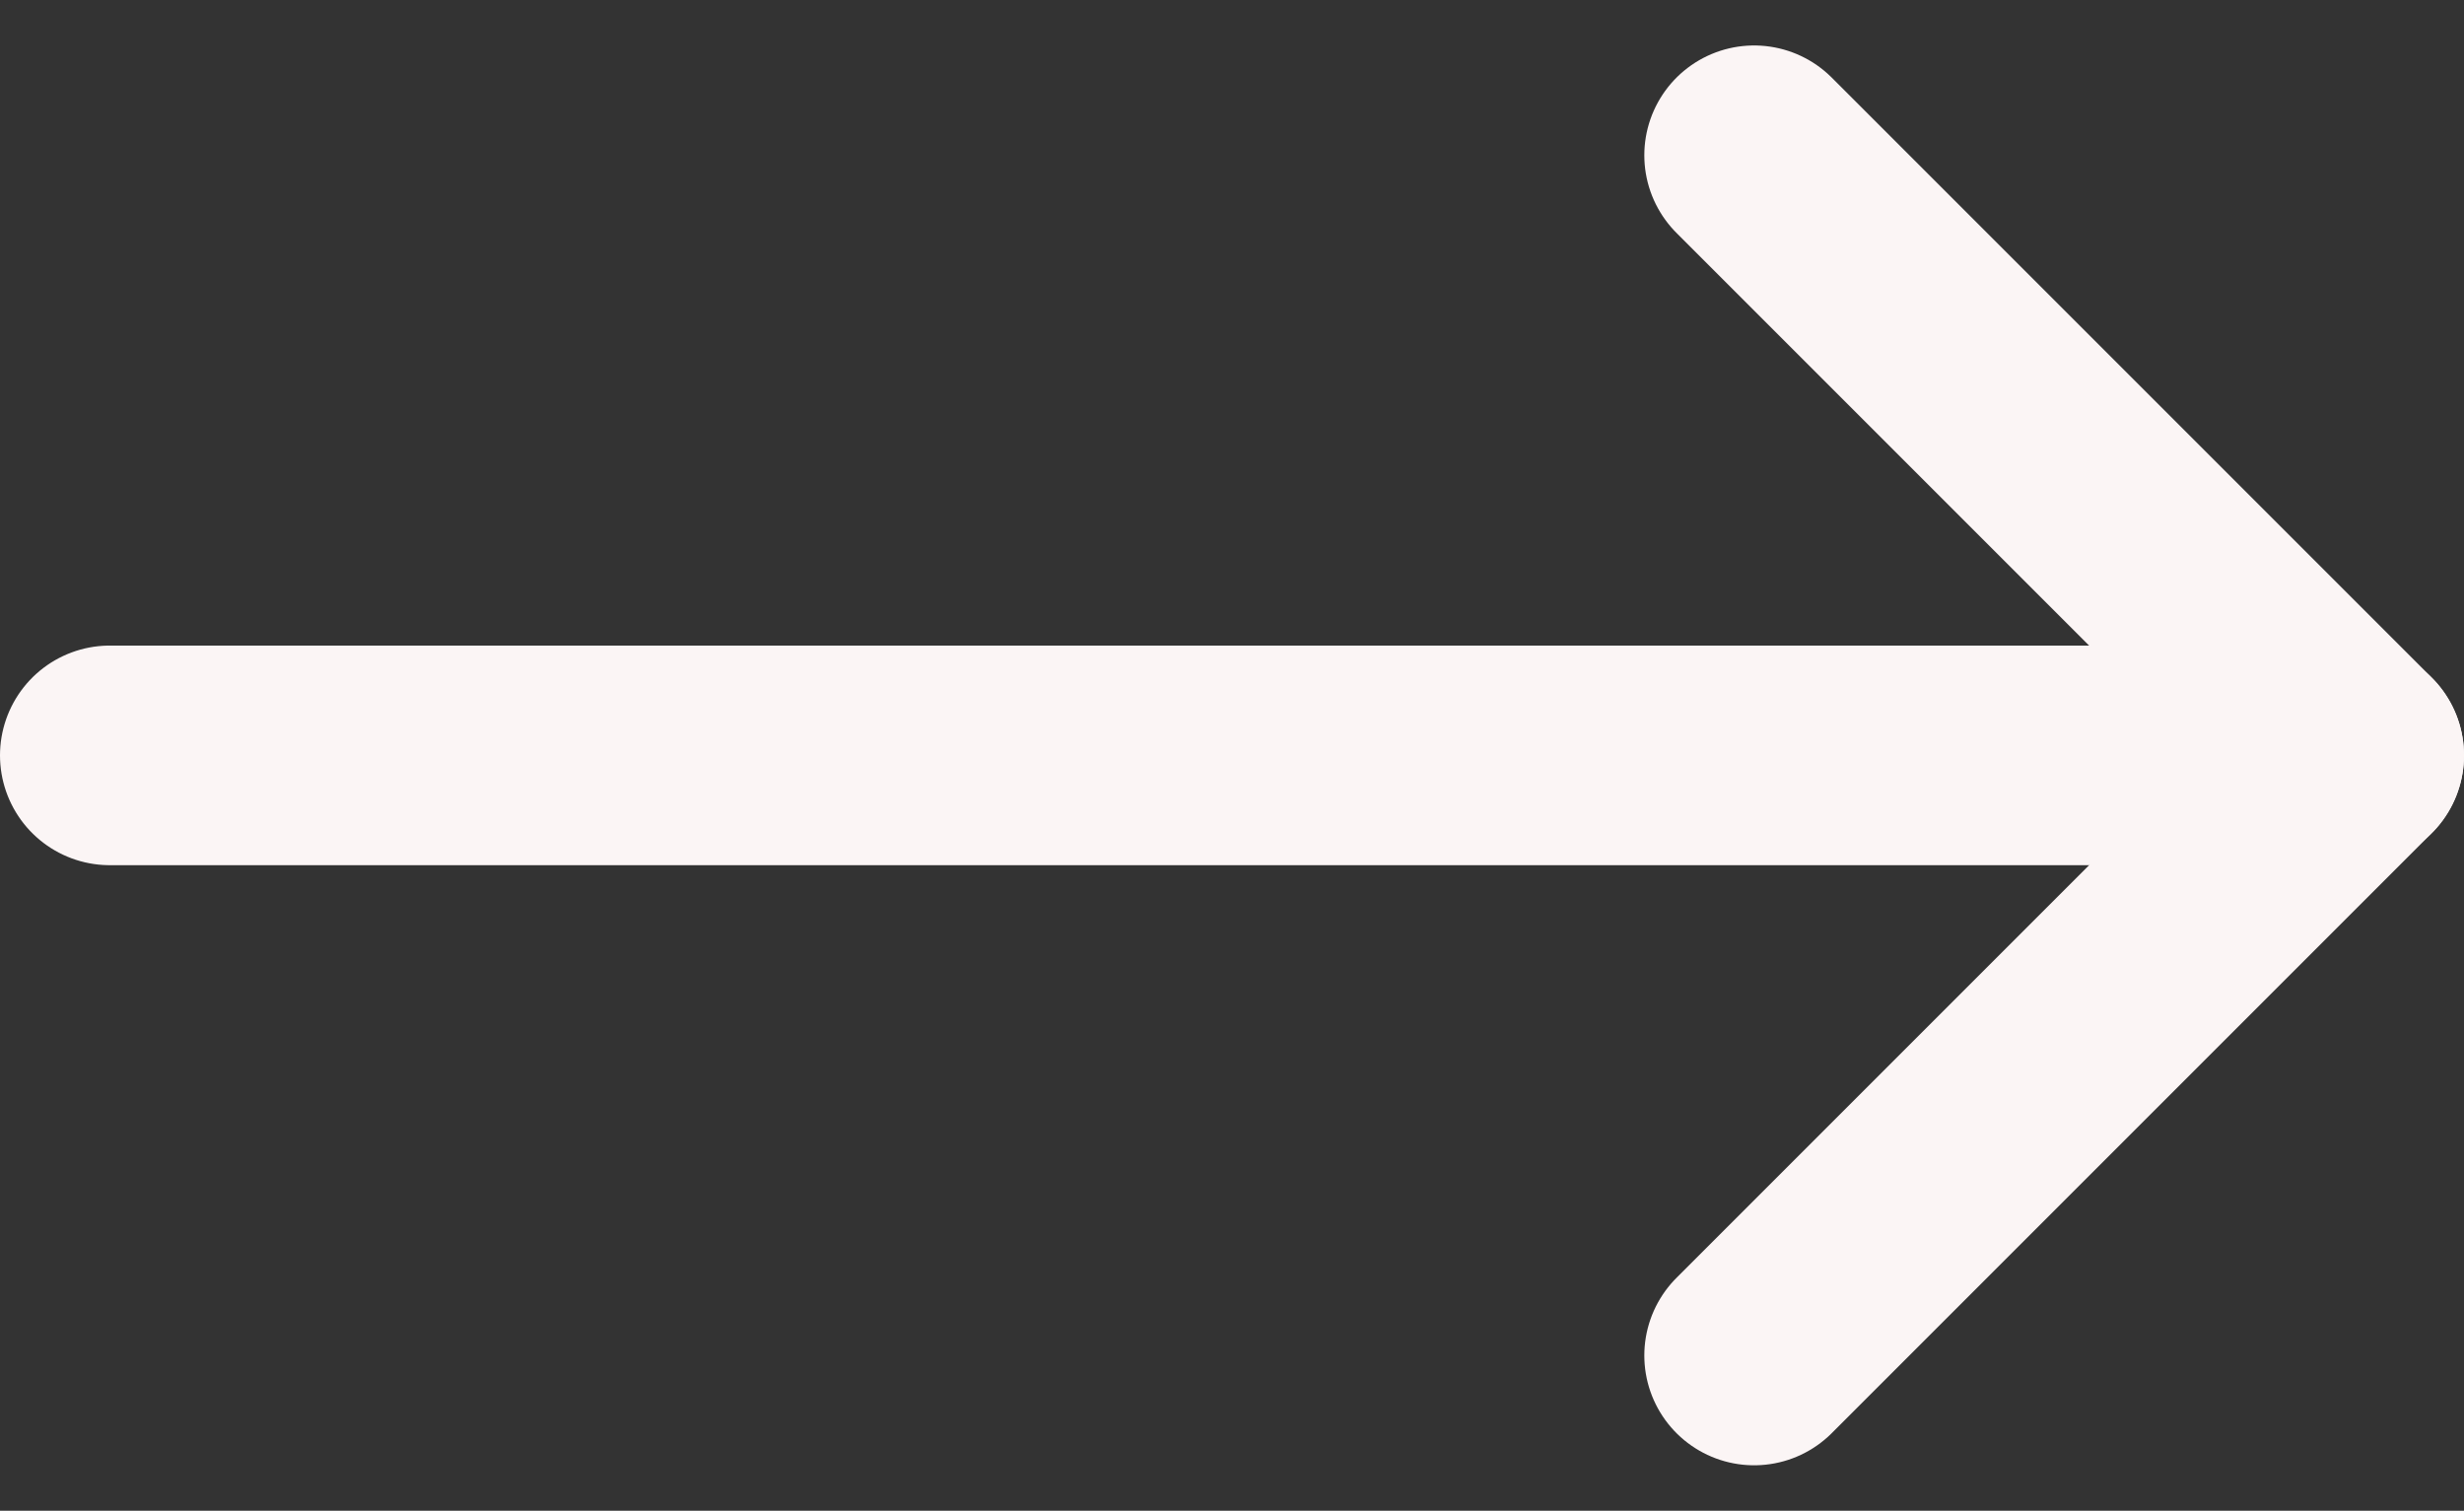 <svg xmlns="http://www.w3.org/2000/svg" width="22.44" height="13.758" viewBox="0 0 22.44 13.758">
  <rect x="0" y="0" width="22.44" height="13.758" fill="#333333" stroke="none"/>
  <g id="Icon_feather-arrow-left" data-name="Icon feather-arrow-left" transform="translate(1 1.414)">
    <path id="Path_123" data-name="Path 123" d="M7.5,18H27.94" transform="translate(-7.5 -12.535)" fill="none" stroke="#fbf5f5" stroke-linecap="round" stroke-linejoin="round" stroke-width="2"/>
    <path id="Path_124" data-name="Path 124" d="M7.5,18.43l5.465-5.465L7.5,7.5" transform="translate(7.475 -7.5)" fill="none" stroke="#fbf5f5" stroke-linecap="round" stroke-linejoin="round" stroke-width="2"/>
  </g>
</svg>
